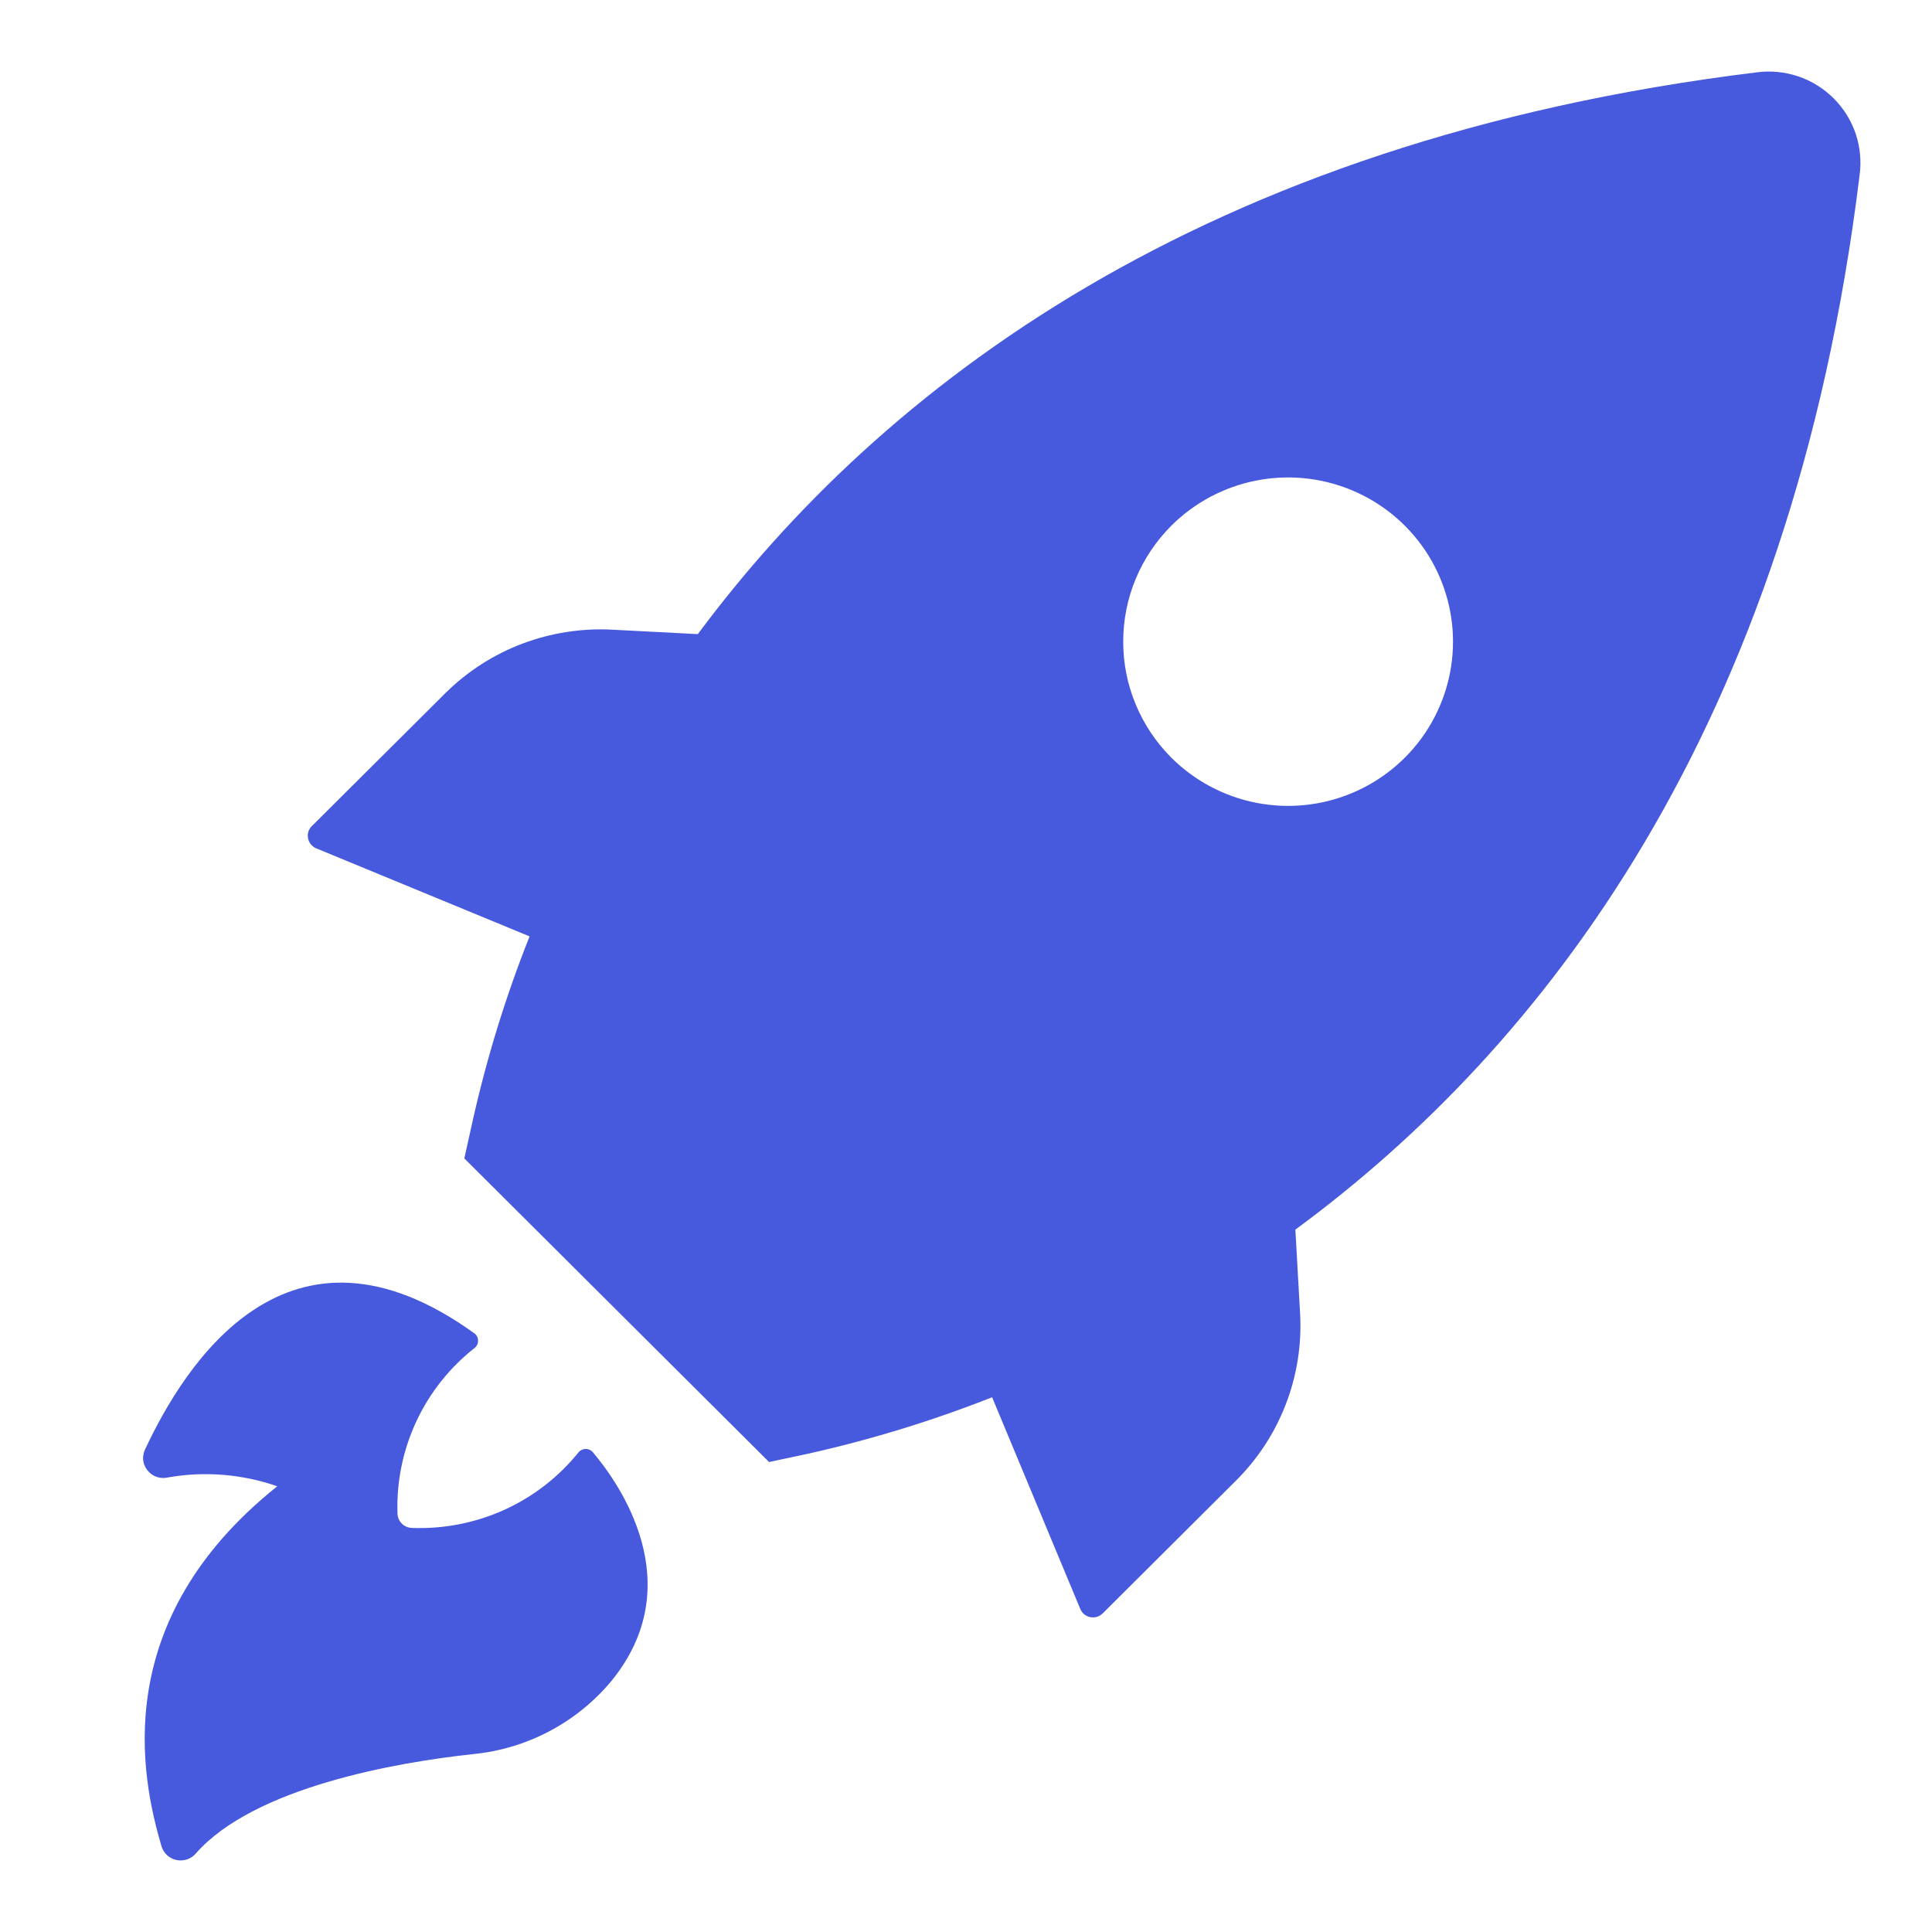 <svg width="27" height="27" viewBox="0 0 27 27" fill="none" xmlns="http://www.w3.org/2000/svg">
    <path d="M4.43 11.86L7.401 13.086C7.066 13.928 6.799 14.796 6.602 15.68L6.489 16.189L10.748 20.432L11.26 20.323C12.148 20.127 13.019 19.86 13.865 19.527L15.097 22.485C15.109 22.514 15.128 22.54 15.152 22.56C15.177 22.58 15.206 22.594 15.238 22.6C15.269 22.606 15.301 22.604 15.331 22.595C15.362 22.585 15.389 22.569 15.412 22.546L17.273 20.692C17.577 20.39 17.814 20.027 17.968 19.628C18.123 19.229 18.191 18.802 18.17 18.375L18.103 17.184C21.55 14.649 25.038 10.205 25.988 2.449C26.015 2.255 25.996 2.057 25.934 1.87C25.871 1.684 25.766 1.515 25.627 1.376C25.488 1.237 25.319 1.131 25.132 1.068C24.946 1.005 24.747 0.985 24.551 1.011C16.764 1.965 12.297 5.44 9.752 8.862L8.559 8.8C8.13 8.777 7.702 8.844 7.301 8.995C6.9 9.146 6.536 9.38 6.231 9.68L4.369 11.534C4.343 11.556 4.324 11.584 4.312 11.616C4.301 11.647 4.298 11.681 4.305 11.715C4.311 11.748 4.326 11.779 4.348 11.804C4.37 11.83 4.398 11.849 4.43 11.86ZM16.374 7.342C16.697 7.022 17.108 6.804 17.555 6.716C18.002 6.628 18.465 6.674 18.885 6.848C19.306 7.022 19.665 7.316 19.918 7.693C20.171 8.071 20.306 8.514 20.306 8.967C20.306 9.421 20.171 9.864 19.918 10.242C19.665 10.619 19.306 10.913 18.885 11.087C18.465 11.261 18.002 11.307 17.555 11.219C17.108 11.131 16.697 10.913 16.374 10.593C16.16 10.38 15.989 10.126 15.873 9.847C15.756 9.569 15.697 9.269 15.697 8.967C15.697 8.665 15.756 8.366 15.873 8.087C15.989 7.809 16.16 7.555 16.374 7.342ZM3.875 20.771C3.382 20.599 2.852 20.557 2.338 20.649C2.293 20.659 2.245 20.657 2.2 20.643C2.156 20.63 2.115 20.606 2.082 20.572C2.042 20.532 2.014 20.481 2.004 20.424C1.994 20.368 2.002 20.311 2.026 20.259C2.571 19.091 4.018 16.743 6.638 18.64C6.652 18.652 6.663 18.667 6.67 18.684C6.678 18.7 6.681 18.718 6.681 18.737C6.681 18.755 6.678 18.773 6.67 18.79C6.663 18.806 6.652 18.821 6.638 18.834C6.287 19.108 6.006 19.462 5.818 19.865C5.63 20.268 5.54 20.709 5.555 21.154C5.557 21.206 5.578 21.255 5.615 21.292C5.652 21.329 5.702 21.351 5.754 21.353C6.199 21.37 6.641 21.284 7.046 21.101C7.451 20.918 7.806 20.642 8.085 20.297C8.097 20.282 8.113 20.27 8.13 20.262C8.148 20.254 8.167 20.249 8.186 20.249C8.205 20.249 8.224 20.254 8.242 20.262C8.259 20.27 8.275 20.282 8.287 20.297C8.651 20.728 9.652 22.135 8.543 23.494C8.059 24.074 7.366 24.44 6.612 24.514C5.537 24.629 3.55 24.978 2.738 25.901C2.705 25.94 2.663 25.969 2.615 25.985C2.567 26.001 2.516 26.004 2.466 25.994C2.417 25.983 2.371 25.96 2.334 25.926C2.297 25.891 2.27 25.848 2.256 25.799C1.969 24.825 1.524 22.648 3.875 20.771Z" fill="#4759DD"/>
</svg>
